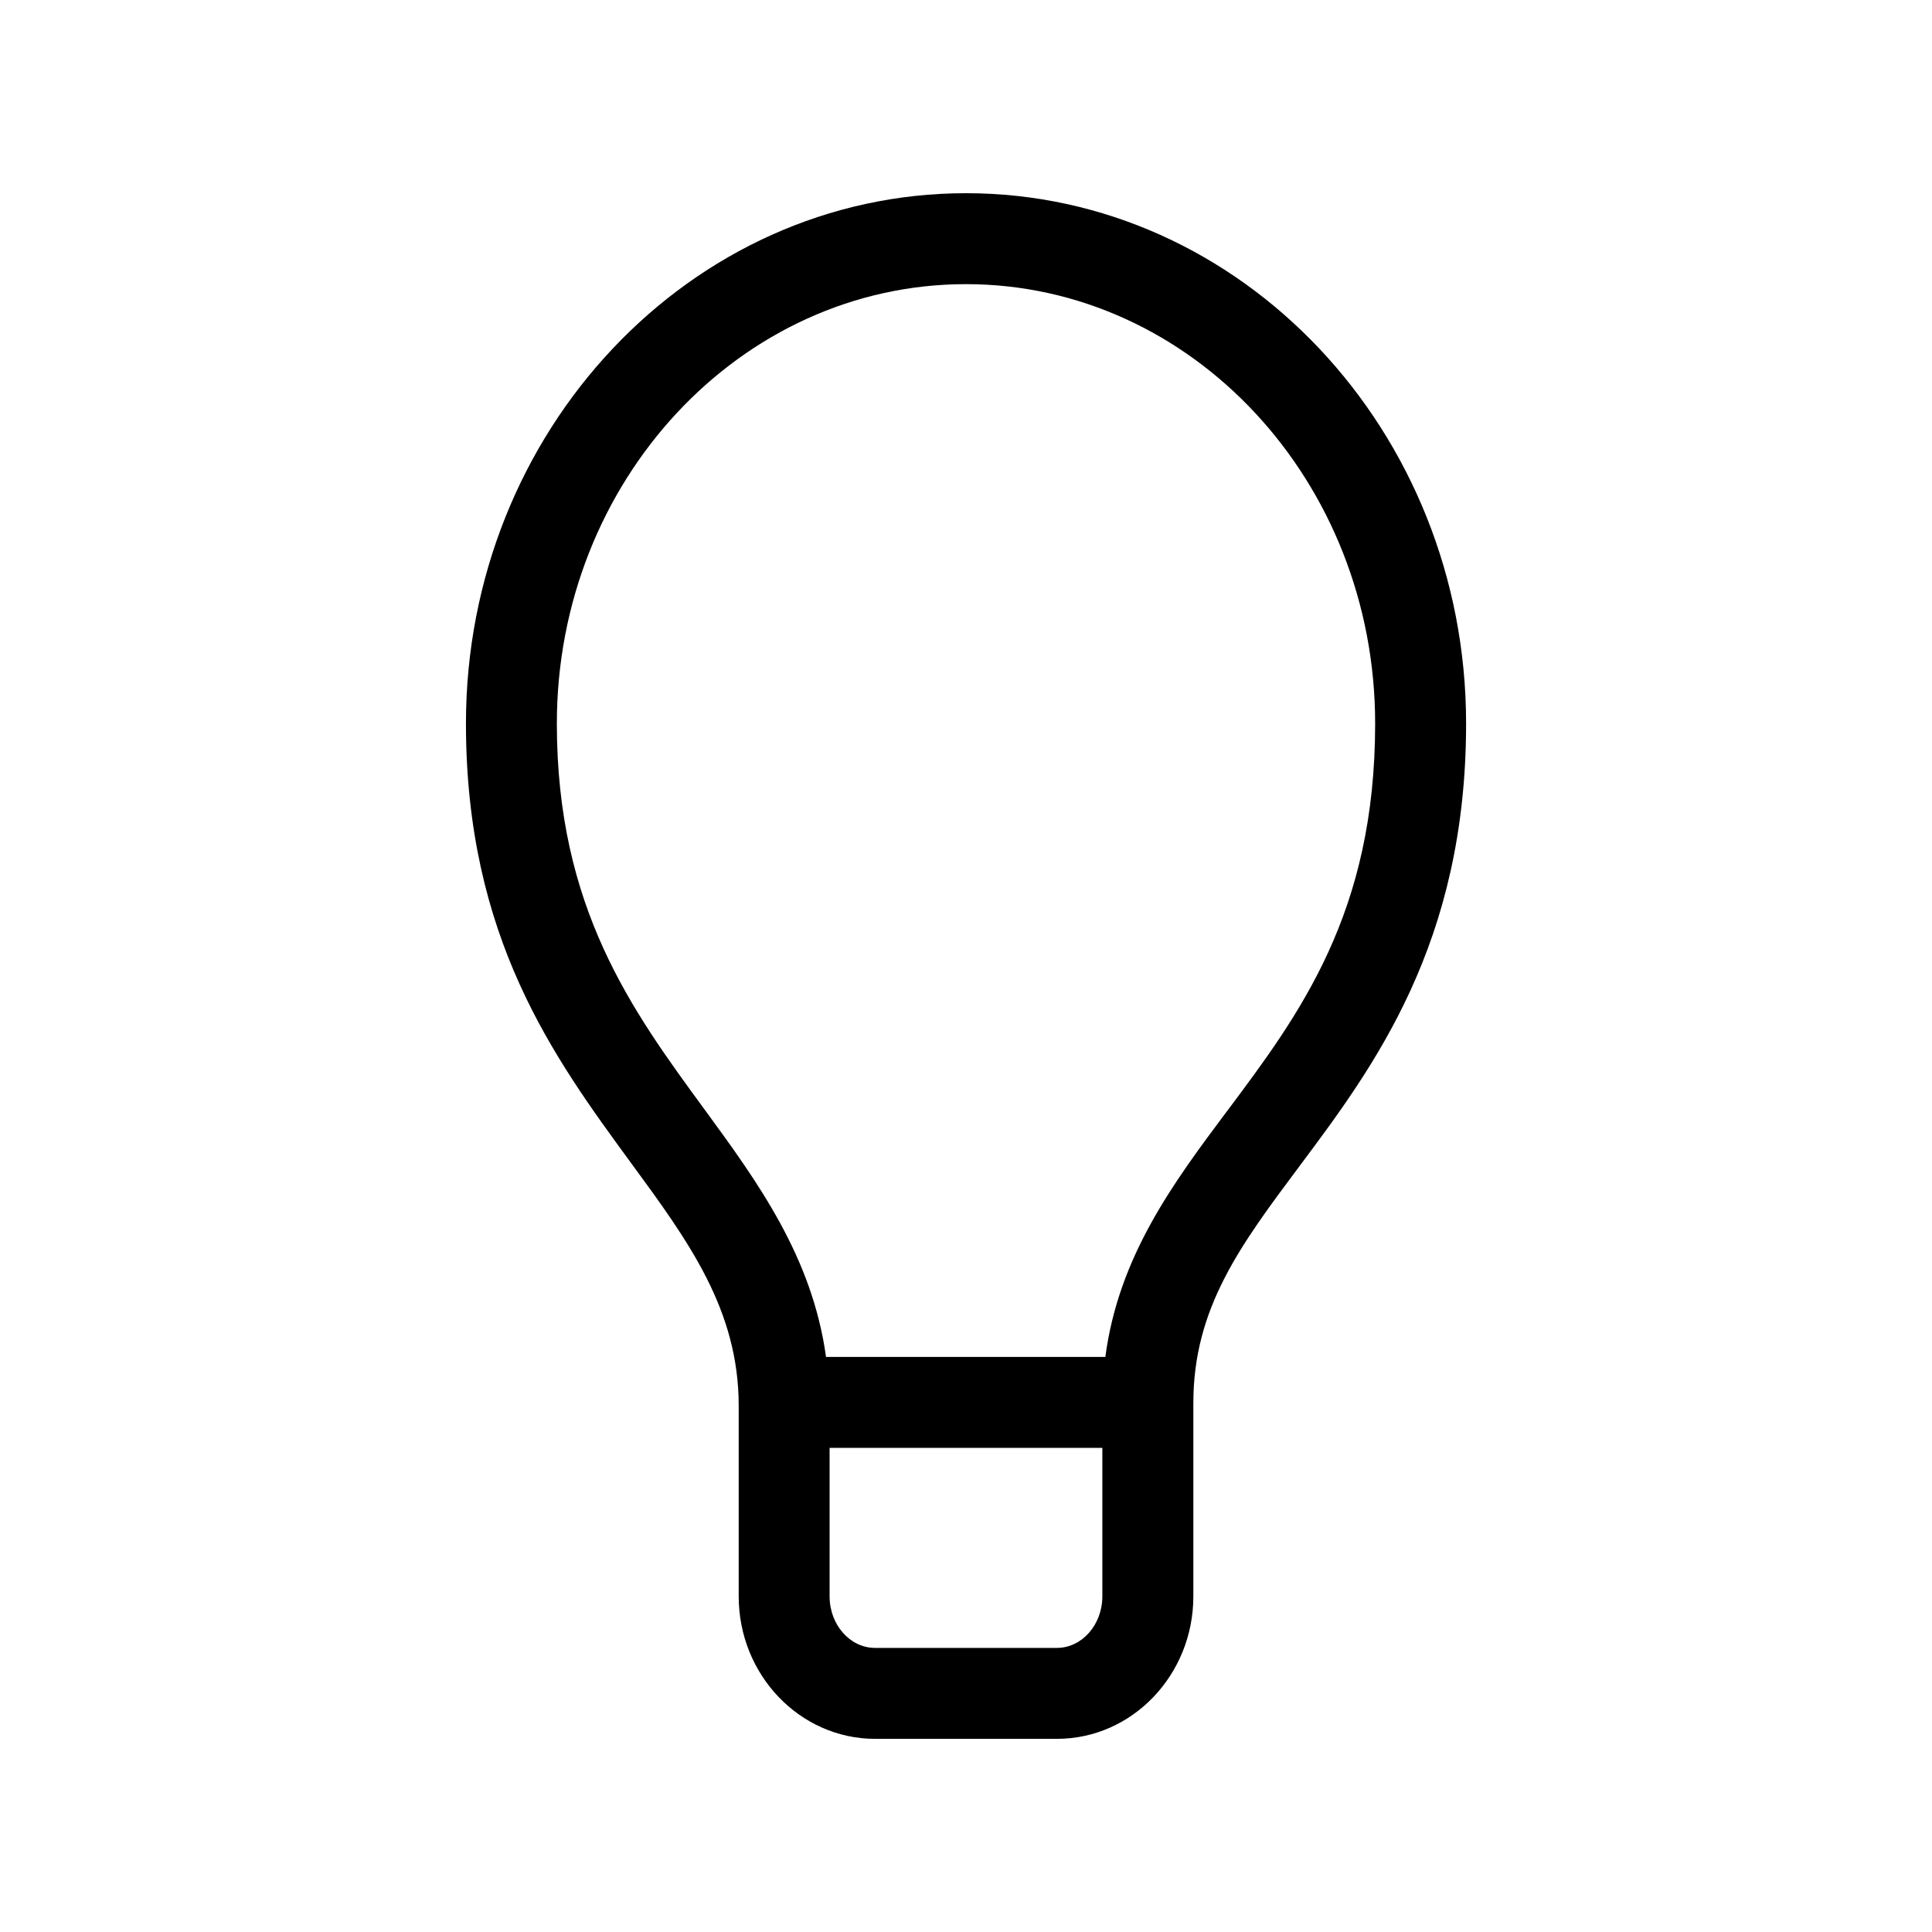 <!-- Generated by IcoMoon.io -->
<svg version="1.1" xmlns="http://www.w3.org/2000/svg" width="40" height="40" viewBox="0 0 40 40">
<title>th-light-bulb</title>
<path d="M20 4c-5.707 0-10.353 4.926-10.353 10.98 0 4.431 1.815 6.908 3.415 9.094 1.199 1.634 2.232 3.046 2.232 5.032v3.945c0 1.626 1.267 2.95 2.824 2.95h3.765c1.557 0 2.824-1.323 2.824-2.95v-4.002c0-1.967 0.973-3.266 2.202-4.911 1.534-2.054 3.445-4.606 3.445-9.158 0-6.054-4.646-10.98-10.353-10.98zM21.882 34.118h-3.765c-0.518 0-0.941-0.478-0.941-1.067v-3.074h5.647v3.074c0 0.589-0.424 1.067-0.941 1.067zM25.4 23.010c-1.105 1.478-2.24 2.999-2.515 5.084h-5.783c-0.286-2.074-1.419-3.627-2.522-5.133-1.5-2.048-3.051-4.166-3.051-7.981 0-5.016 3.8-9.097 8.471-9.097s8.471 4.081 8.471 9.097c0 3.925-1.56 6.012-3.070 8.030z"></path>
</svg>
